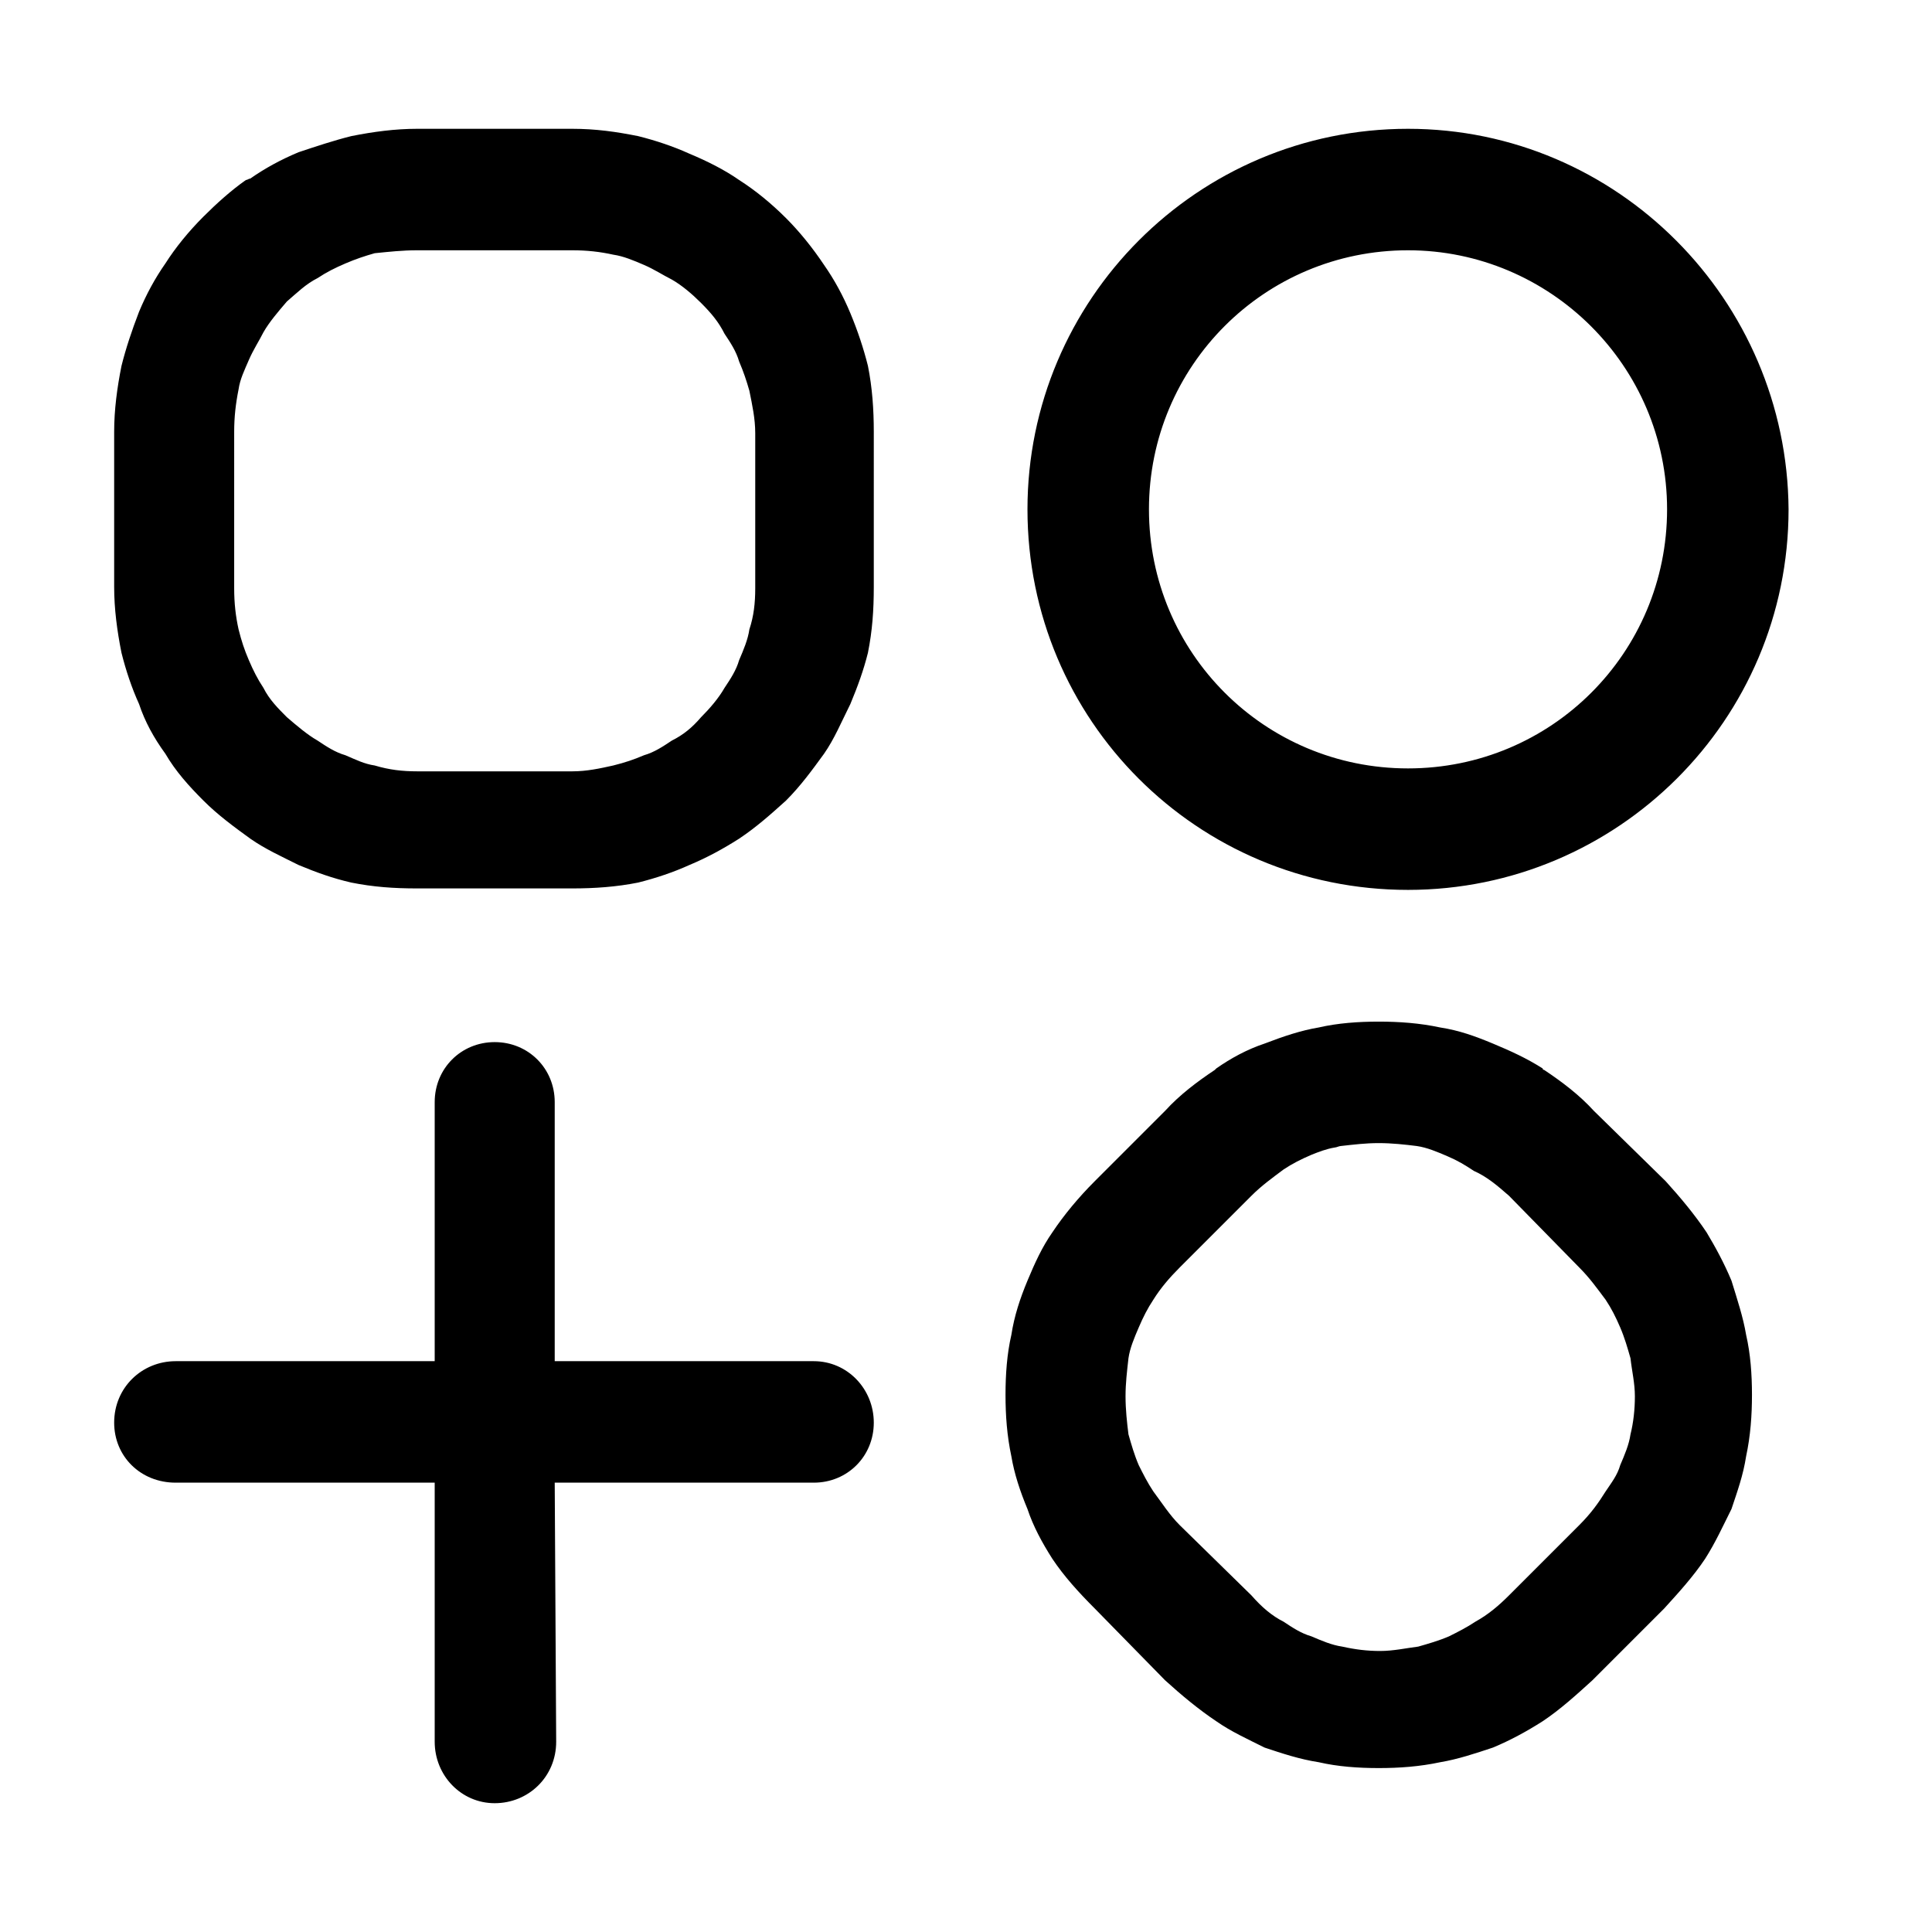 <?xml version="1.0" encoding="utf-8"?>
<!-- Generator: Adobe Illustrator 26.0.2, SVG Export Plug-In . SVG Version: 6.00 Build 0)  -->
<svg version="1.1" id="图层_1" xmlns="http://www.w3.org/2000/svg" xmlns:xlink="http://www.w3.org/1999/xlink" x="0px" y="0px"
	 viewBox="0 0 132 132" style="enable-background:new 0 0 132 132;" xml:space="preserve">
<style type="text/css">
	.st0{fill:none;}
	.st1{fill-rule:evenodd;clip-rule:evenodd;fill:currentColor;}
</style>
<rect id="size" x="-1" class="st0" width="132" height="132"/>
<path id="矢量_12" class="st1" d="M43.6,9.3c-1.5-0.3-2.9-0.5-4.5-0.5H28.5c-1.5,0-3,0.2-4.5,0.5c-1.2,0.3-2.4,0.7-3.6,1.1
	c-1.2,0.5-2.3,1.1-3.3,1.8c-0.1,0-0.2,0.1-0.3,0.1l0,0l0,0l0,0c-1,0.7-2,1.6-2.9,2.5c-1,1-1.9,2.1-2.6,3.2c-0.7,1-1.3,2.1-1.8,3.3
	C9,22.6,8.6,23.8,8.3,25C8,26.5,7.8,28,7.8,29.5v10.6c0,1.5,0.2,3,0.5,4.5C8.6,45.8,9,47,9.5,48.1c0.4,1.2,1,2.3,1.8,3.4
	c0.7,1.2,1.6,2.2,2.6,3.2c1,1,2.1,1.8,3.2,2.6c1,0.7,2.1,1.2,3.3,1.8c1.2,0.5,2.3,0.9,3.6,1.2c1.5,0.3,2.9,0.4,4.5,0.4h10.6
	c1.5,0,3-0.1,4.5-0.4c1.2-0.3,2.4-0.7,3.5-1.2c1.2-0.5,2.3-1.1,3.4-1.8c1.2-0.8,2.2-1.7,3.2-2.6c1-1,1.8-2.1,2.6-3.2
	c0.7-1,1.2-2.2,1.8-3.4c0.5-1.2,0.9-2.3,1.2-3.5c0.3-1.5,0.4-2.9,0.4-4.5V29.5c0-1.5-0.1-3-0.4-4.5c-0.3-1.2-0.7-2.4-1.2-3.6
	c-0.5-1.2-1.1-2.3-1.8-3.3c-0.8-1.2-1.7-2.3-2.6-3.2c-1-1-2.1-1.9-3.2-2.6c-1-0.7-2.2-1.3-3.4-1.8C46,10,44.8,9.6,43.6,9.3z
	 M96.2,8.8c-14.4,0-26,11.7-26,26c0,14.4,11.6,26,26,26c14.3,0,26-11.6,26-26C122.1,20.5,110.5,8.8,96.2,8.8z M28.5,17.1h10.6
	c1,0,1.9,0.1,2.8,0.3c0.7,0.1,1.4,0.4,2.1,0.7s1.3,0.7,1.9,1c0.7,0.4,1.4,1,2,1.6c0.7,0.7,1.2,1.3,1.6,2.1c0.4,0.6,0.8,1.2,1,1.9
	c0.3,0.7,0.5,1.3,0.7,2c0.2,1,0.4,1.9,0.4,2.9v10.6c0,1-0.1,1.9-0.4,2.8c-0.1,0.7-0.4,1.4-0.7,2.1c-0.2,0.7-0.6,1.3-1,1.9
	c-0.4,0.7-1,1.4-1.6,2c-0.6,0.7-1.2,1.2-2,1.6c-0.6,0.4-1.2,0.8-1.9,1c-0.7,0.3-1.3,0.5-2.1,0.7c-0.9,0.2-1.8,0.4-2.8,0.4H28.5
	c-1,0-1.9-0.1-2.9-0.4c-0.7-0.1-1.3-0.4-2-0.7c-0.7-0.2-1.3-0.6-1.9-1c-0.7-0.4-1.4-1-2.1-1.6c-0.6-0.6-1.2-1.2-1.6-2
	c-0.4-0.6-0.7-1.2-1-1.9c-0.3-0.7-0.5-1.3-0.7-2.1c-0.2-0.9-0.3-1.8-0.3-2.8V29.5c0-1,0.1-1.9,0.3-2.9c0.1-0.7,0.4-1.3,0.7-2
	c0.3-0.7,0.7-1.3,1-1.9c0.4-0.7,1-1.4,1.6-2.1c0.7-0.6,1.3-1.2,2.1-1.6c0.6-0.4,1.2-0.7,1.9-1c0.7-0.3,1.3-0.5,2-0.7
	C26.6,17.2,27.5,17.1,28.5,17.1z M96.2,17.1c-9.8,0-17.7,7.9-17.7,17.7c0,9.8,7.9,17.7,17.7,17.7c9.8,0,17.7-7.9,17.7-17.7
	C113.9,25,105.9,17.1,96.2,17.1z M116.6,84.2c-0.8-1.2-1.8-2.4-2.8-3.5l-4.9-4.8c-1-1.1-2.2-2-3.4-2.8l0,0c0,0-0.1,0-0.1-0.1
	c-1.1-0.7-2.2-1.2-3.4-1.7c-1.2-0.5-2.3-0.9-3.6-1.1c-1.4-0.3-2.8-0.4-4.2-0.4c-1.4,0-2.8,0.1-4.1,0.4c-1.2,0.2-2.4,0.6-3.7,1.1
	c-1.2,0.4-2.3,1-3.3,1.7c0,0-0.1,0.1-0.1,0.1l0,0c-1.2,0.8-2.4,1.7-3.4,2.8l-4.8,4.8c-1.1,1.1-2.1,2.3-2.9,3.5
	c-0.7,1-1.2,2.1-1.7,3.3c-0.5,1.2-0.9,2.4-1.1,3.7c-0.3,1.3-0.4,2.7-0.4,4.1c0,1.4,0.1,2.8,0.4,4.2c0.2,1.2,0.6,2.4,1.1,3.6
	c0.4,1.2,1,2.3,1.7,3.4c0.8,1.2,1.8,2.3,2.9,3.4l4.8,4.9c1.1,1,2.3,2,3.5,2.8c1,0.7,2.1,1.2,3.3,1.8c1.2,0.4,2.4,0.8,3.7,1
	c1.3,0.3,2.7,0.4,4.1,0.4c1.4,0,2.8-0.1,4.2-0.4c1.2-0.2,2.4-0.6,3.6-1c1.2-0.5,2.3-1.1,3.4-1.8c1.2-0.8,2.3-1.8,3.4-2.8l4.9-4.9
	c1-1.1,2-2.2,2.8-3.4c0.7-1.1,1.2-2.2,1.8-3.4c0.4-1.2,0.8-2.3,1-3.6c0.3-1.4,0.4-2.8,0.4-4.2c0-1.4-0.1-2.8-0.4-4.1
	c-0.2-1.2-0.6-2.4-1-3.7C117.8,86.3,117.2,85.2,116.6,84.2z M37.9,75.3c0-2.3-1.8-4.1-4.1-4.1c-2.3,0-4.1,1.8-4.1,4.1V93H12
	c-2.3,0-4.2,1.8-4.2,4.2c0,2.3,1.8,4.1,4.2,4.1h17.7V119c0,2.3,1.8,4.2,4.1,4.2c2.3,0,4.2-1.8,4.2-4.2l-0.1-17.7h17.7
	c2.3,0,4.1-1.8,4.1-4.1c0-2.3-1.8-4.2-4.1-4.2H37.9V75.3z M103.1,81.7l4.8,4.9c0.7,0.7,1.2,1.4,1.8,2.2c0.4,0.6,0.7,1.2,1,1.9
	c0.3,0.7,0.5,1.4,0.7,2.1c0.1,0.9,0.3,1.7,0.3,2.6s-0.1,1.8-0.3,2.6c-0.1,0.7-0.4,1.4-0.7,2.1c-0.2,0.7-0.6,1.2-1,1.8
	c-0.5,0.8-1,1.5-1.8,2.3l-4.8,4.8c-0.7,0.7-1.4,1.3-2.3,1.8c-0.6,0.4-1.2,0.7-1.8,1c-0.7,0.3-1.4,0.5-2.1,0.7
	c-0.8,0.1-1.7,0.3-2.6,0.3s-1.7-0.1-2.6-0.3c-0.7-0.1-1.4-0.4-2.1-0.7c-0.7-0.2-1.3-0.6-1.9-1c-0.8-0.4-1.5-1-2.2-1.8l-4.9-4.8
	c-0.7-0.7-1.2-1.5-1.8-2.3c-0.4-0.6-0.7-1.2-1-1.8c-0.3-0.7-0.5-1.4-0.7-2.1c-0.1-0.8-0.2-1.7-0.2-2.6s0.1-1.7,0.2-2.6
	c0.1-0.7,0.4-1.4,0.7-2.1c0.3-0.7,0.6-1.3,1-1.9c0.5-0.8,1.1-1.5,1.8-2.2l4.9-4.9c0.7-0.7,1.4-1.2,2.2-1.8c0.6-0.4,1.2-0.7,1.9-1
	c0.5-0.2,1-0.4,1.6-0.5c0.1,0,0.3-0.1,0.4-0.1c0.9-0.1,1.7-0.2,2.6-0.2s1.8,0.1,2.6,0.2c0.7,0.1,1.4,0.4,2.1,0.7
	c0.7,0.3,1.2,0.6,1.8,1C101.6,80.4,102.3,81,103.1,81.7z"/>
</svg>
